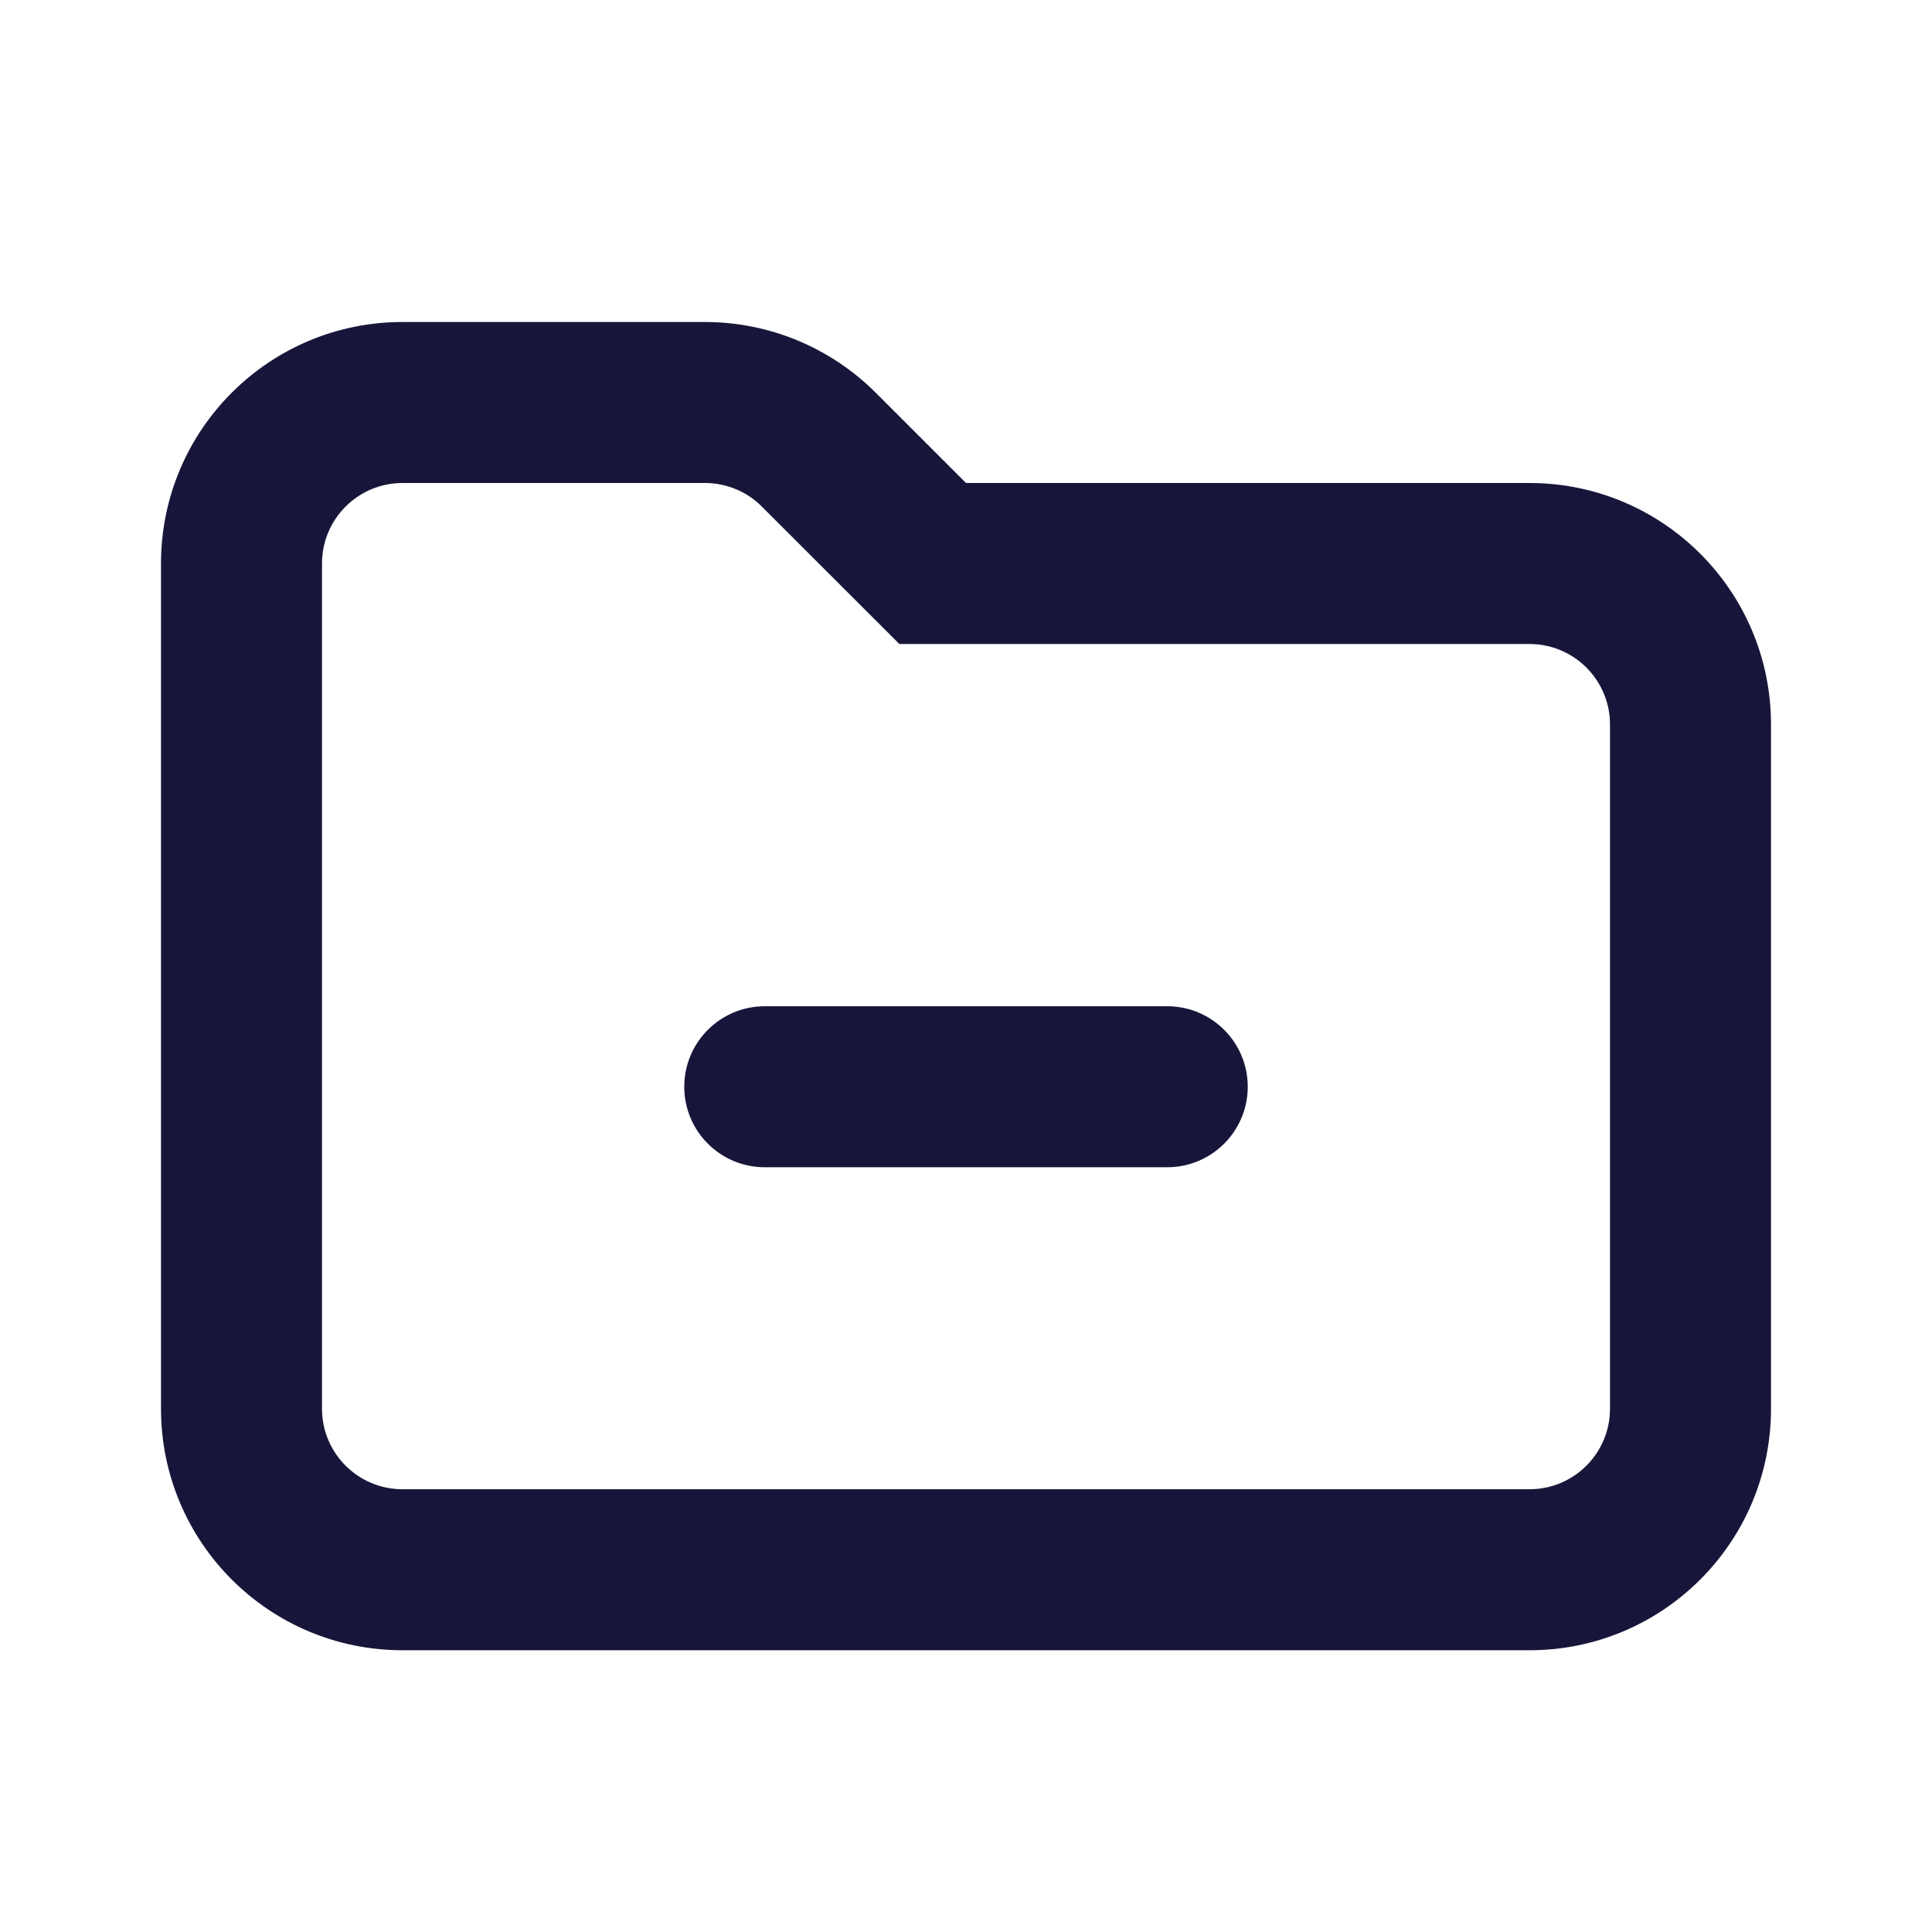 <svg width="24" height="24" viewBox="0 0 24 24" fill="none" xmlns="http://www.w3.org/2000/svg">
<path d="M9.5 12.5C8.948 12.5 8.5 12.948 8.5 13.5C8.5 14.052 8.948 14.5 9.5 14.5H14.5C15.052 14.5 15.5 14.052 15.5 13.5C15.5 12.948 15.052 12.5 14.5 12.5H9.5Z" fill="#17163A"/>
<path fill-rule="evenodd" clip-rule="evenodd" d="M10.879 4.879L12 6H19C20.657 6 22 7.343 22 9V17.5C22 19.157 20.657 20.5 19 20.5H5C3.343 20.5 2 19.157 2 17.5V7C2 5.343 3.343 4 5 4H8.757C9.553 4 10.316 4.316 10.879 4.879ZM9.464 6.293L11.172 8H19C19.552 8 20 8.448 20 9V17.5C20 18.052 19.552 18.5 19 18.5H5C4.448 18.5 4 18.052 4 17.5V7C4 6.448 4.448 6 5 6H8.757C9.023 6 9.277 6.105 9.464 6.293Z" fill="#17163A"/>
</svg>
